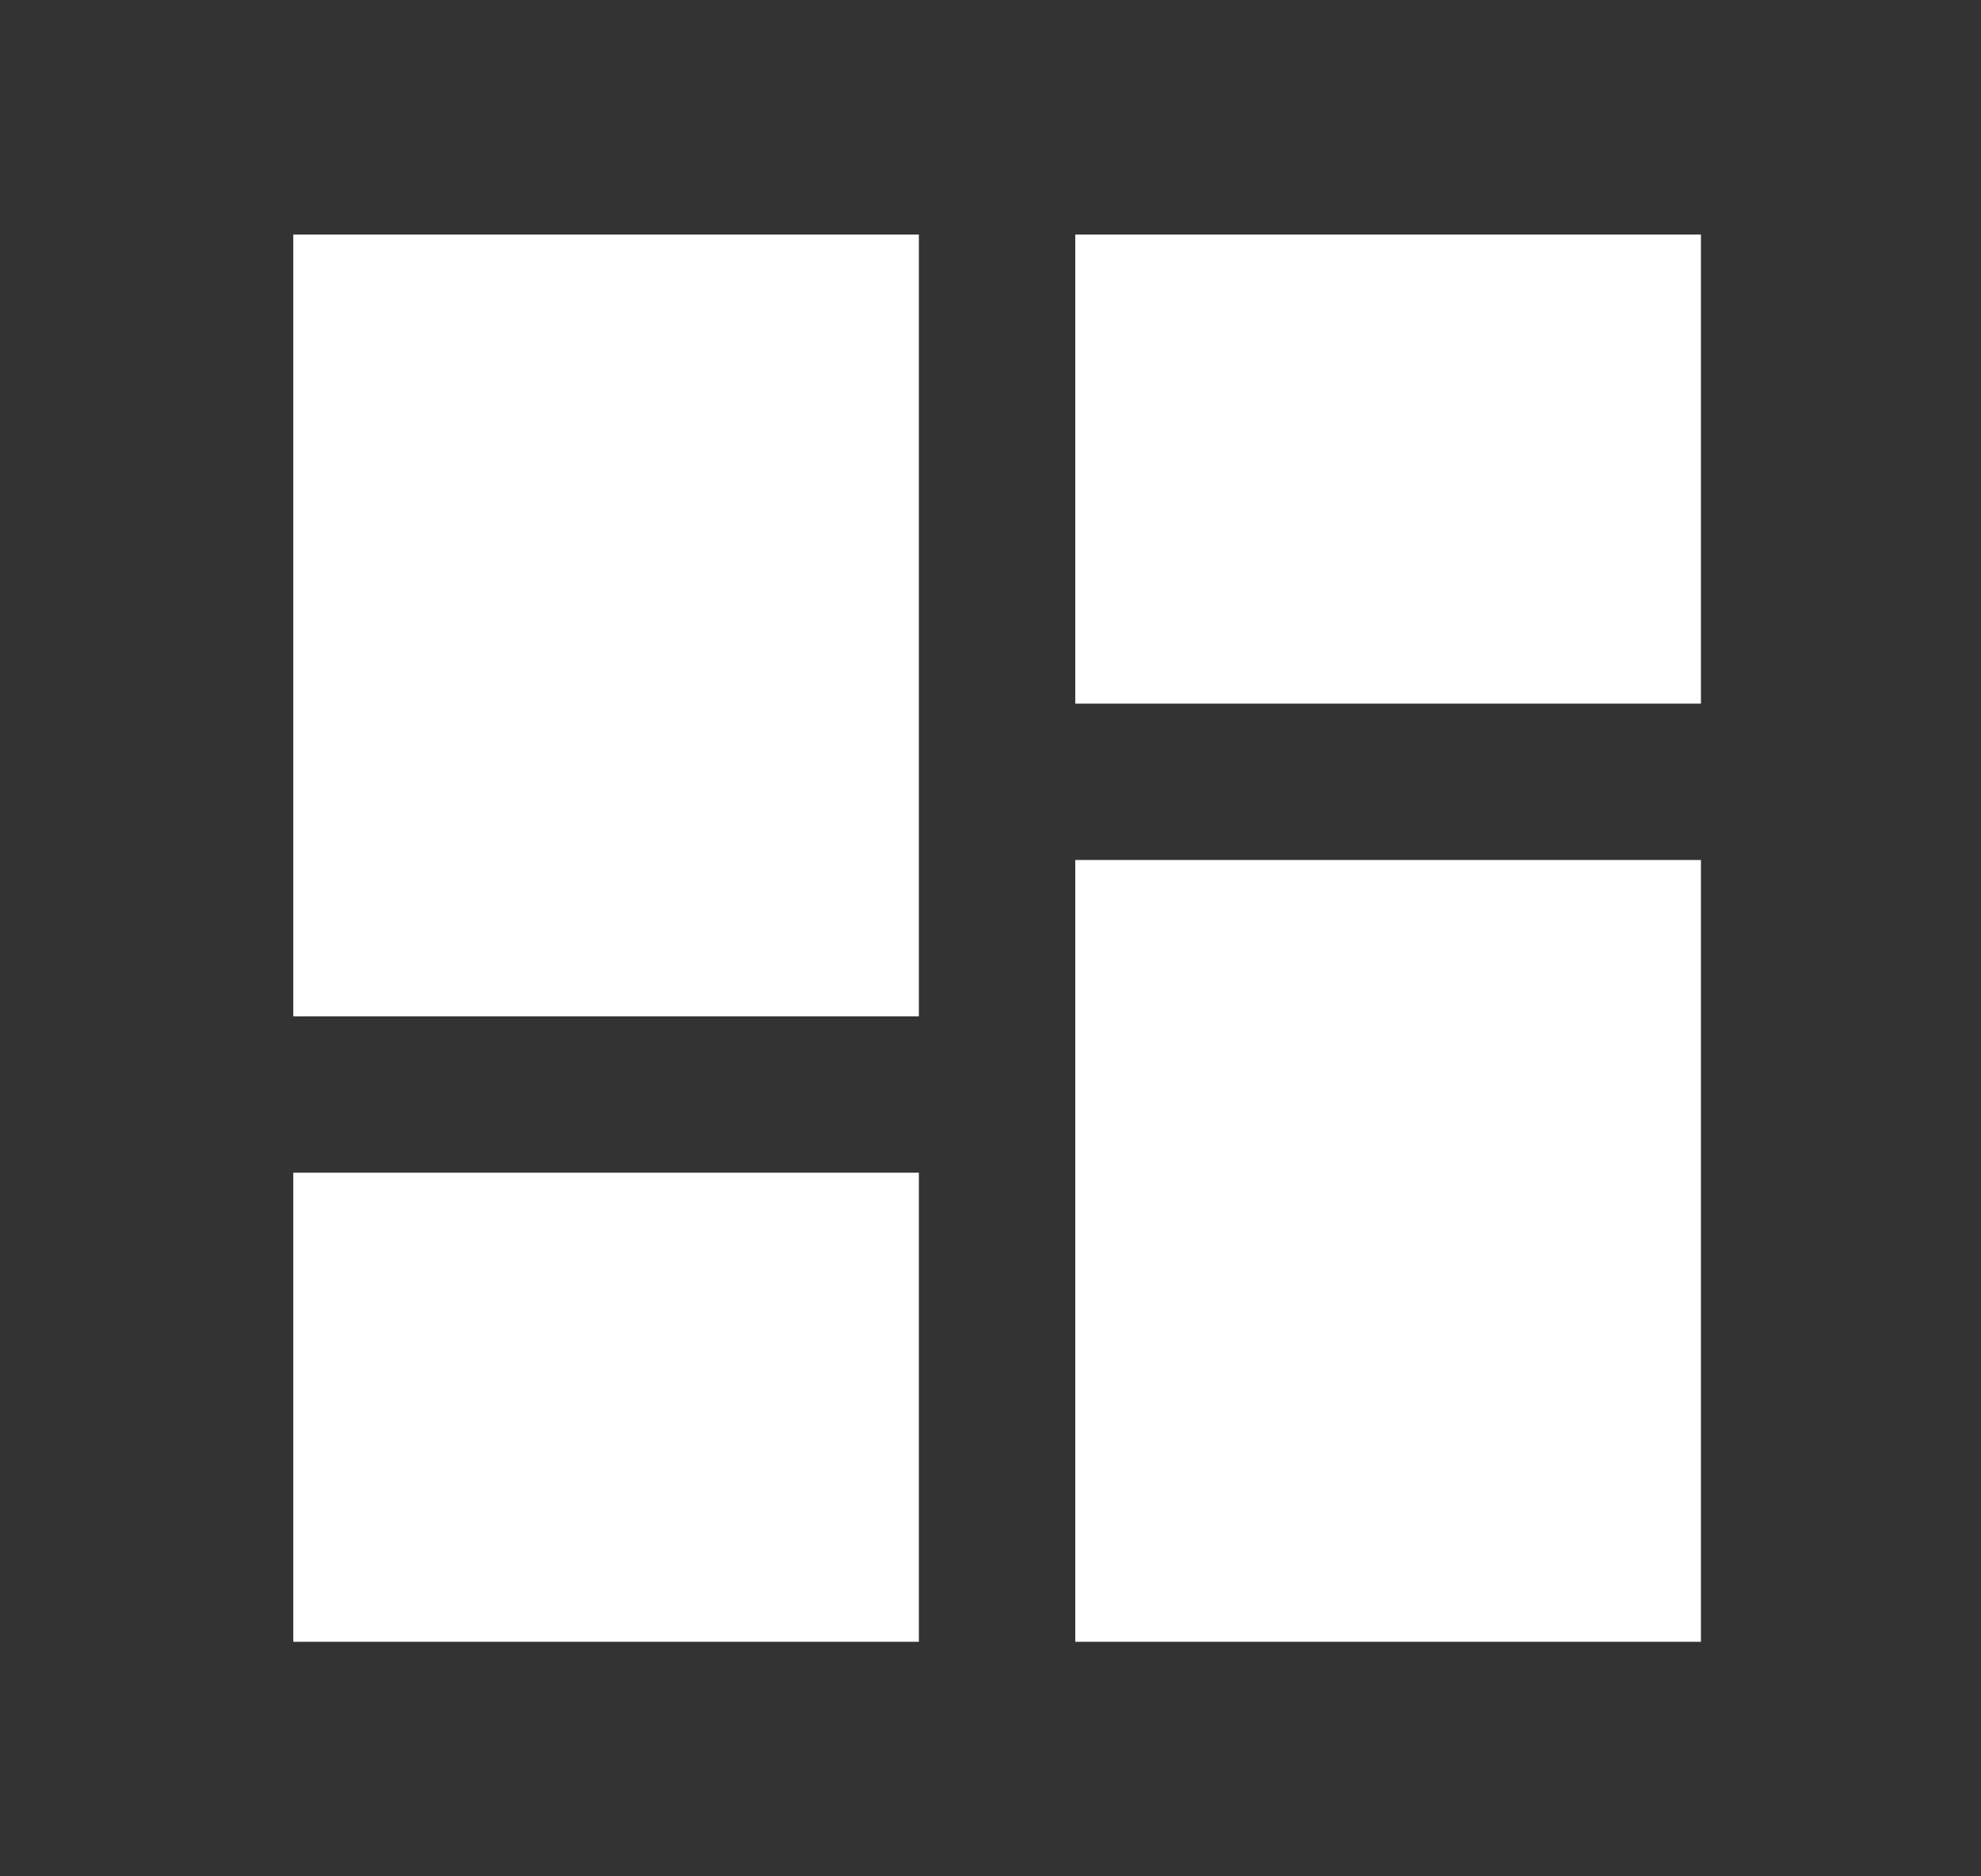 <svg width="19" height="18" viewBox="0 0 19 18" fill="none" xmlns="http://www.w3.org/2000/svg">
<rect x="0" y="0" width="19" height="18" fill="#333333" stroke="none"/>
<path d="M10.313 6.75V2.25H16.314V6.75H10.313ZM2.813 9.75V2.25H8.813V9.75H2.813ZM10.313 15.75V8.25H16.314V15.75H10.313ZM2.813 15.75V11.25H8.813V15.75H2.813Z" fill="white"/>
</svg>
